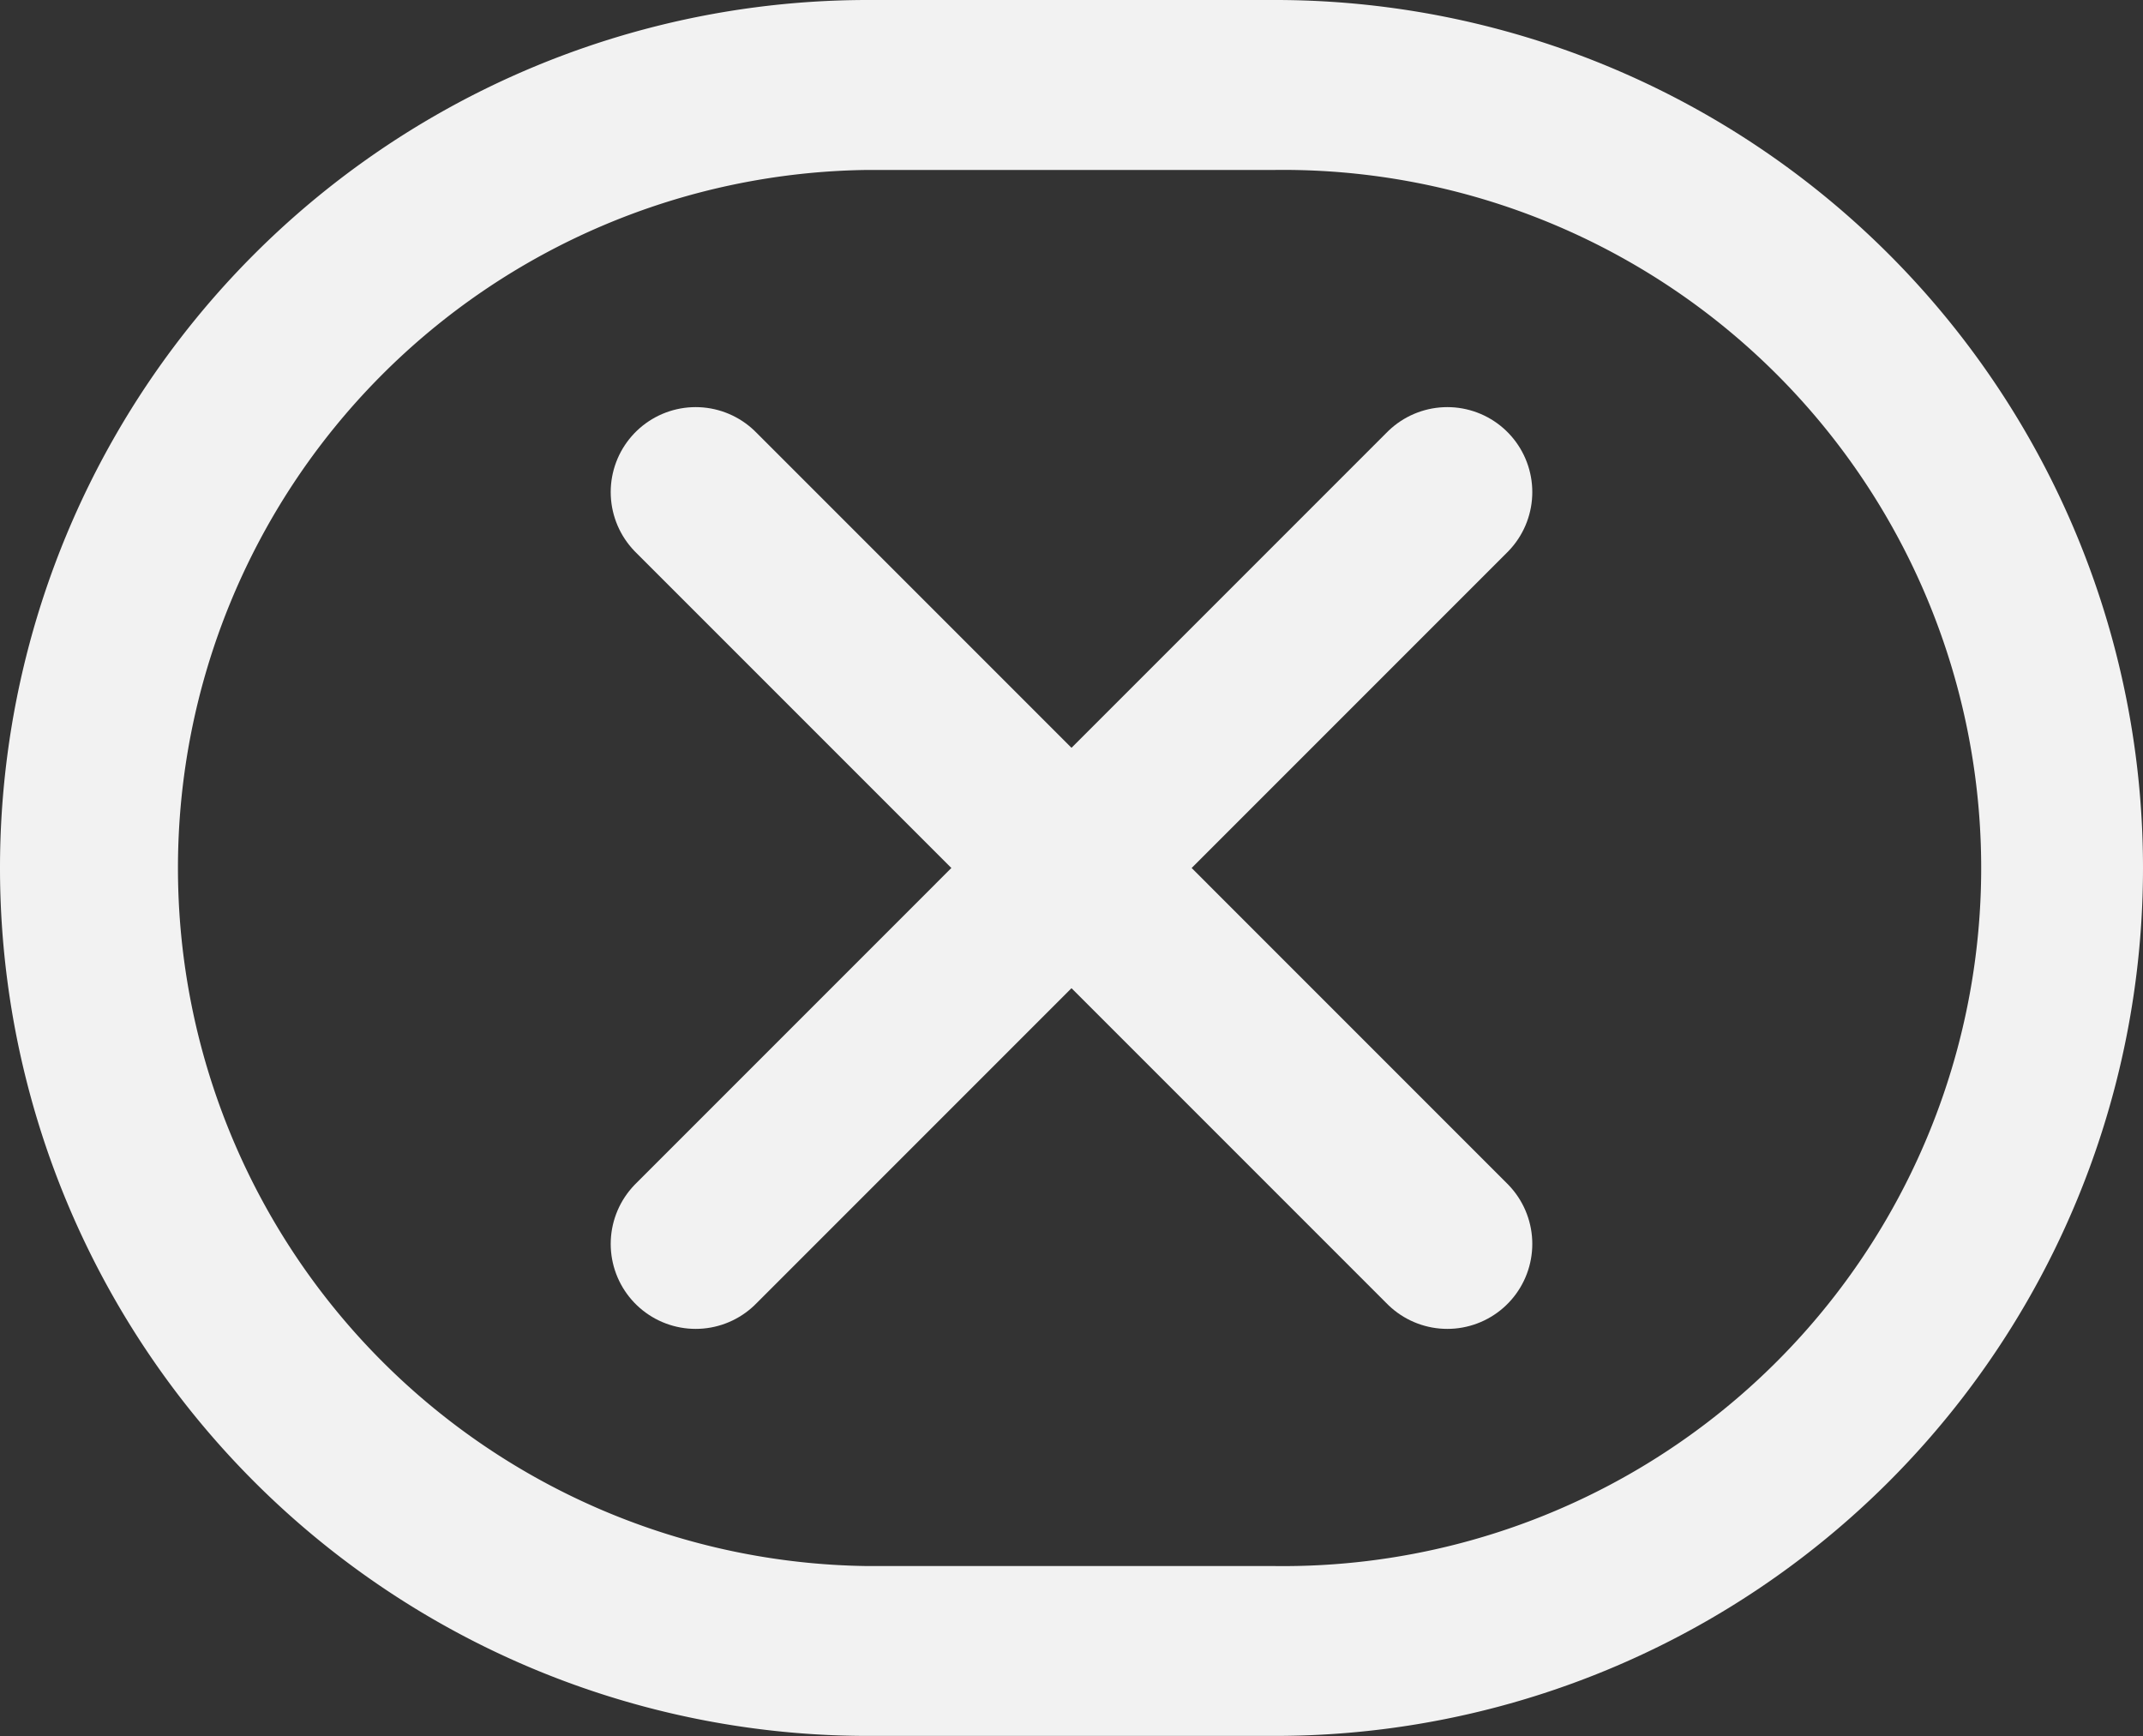 <svg xmlns="http://www.w3.org/2000/svg" width="227" height="183.87" viewBox="0 0 227 183.87">
  <rect x="0" y="0" width="227" height="183.87" fill="#333333" stroke="none"/>
  <defs>
    <style>
      .cls-1 {
        fill: #f2f2f2;
      }

      .cls-2 {
        fill: none;
        stroke: #f2f2f2;
        stroke-linecap: round;
        stroke-miterlimit: 10;
        stroke-width: 18px;
      }
    </style>
  </defs>
  <g id="Capa_2" data-name="Capa 2">
    <g id="Capa_1-2" data-name="Capa 1">
      <path class="cls-1" d="M135.06,18a73.94,73.94,0,1,1,0,147.87H91.93A73.94,73.94,0,0,1,91.93,18h43.13m0-18H91.93A91.93,91.93,0,0,0,0,91.93H0a91.93,91.93,0,0,0,91.93,91.93h43.13A91.93,91.93,0,0,0,227,91.94h0A91.93,91.93,0,0,0,135.06,0Z"/>
      <g>
        <line class="cls-2" x1="73.69" y1="52.12" x2="153.31" y2="131.75"/>
        <line class="cls-2" x1="153.31" y1="52.12" x2="73.69" y2="131.75"/>
      </g>
    </g>
  </g>
</svg>
